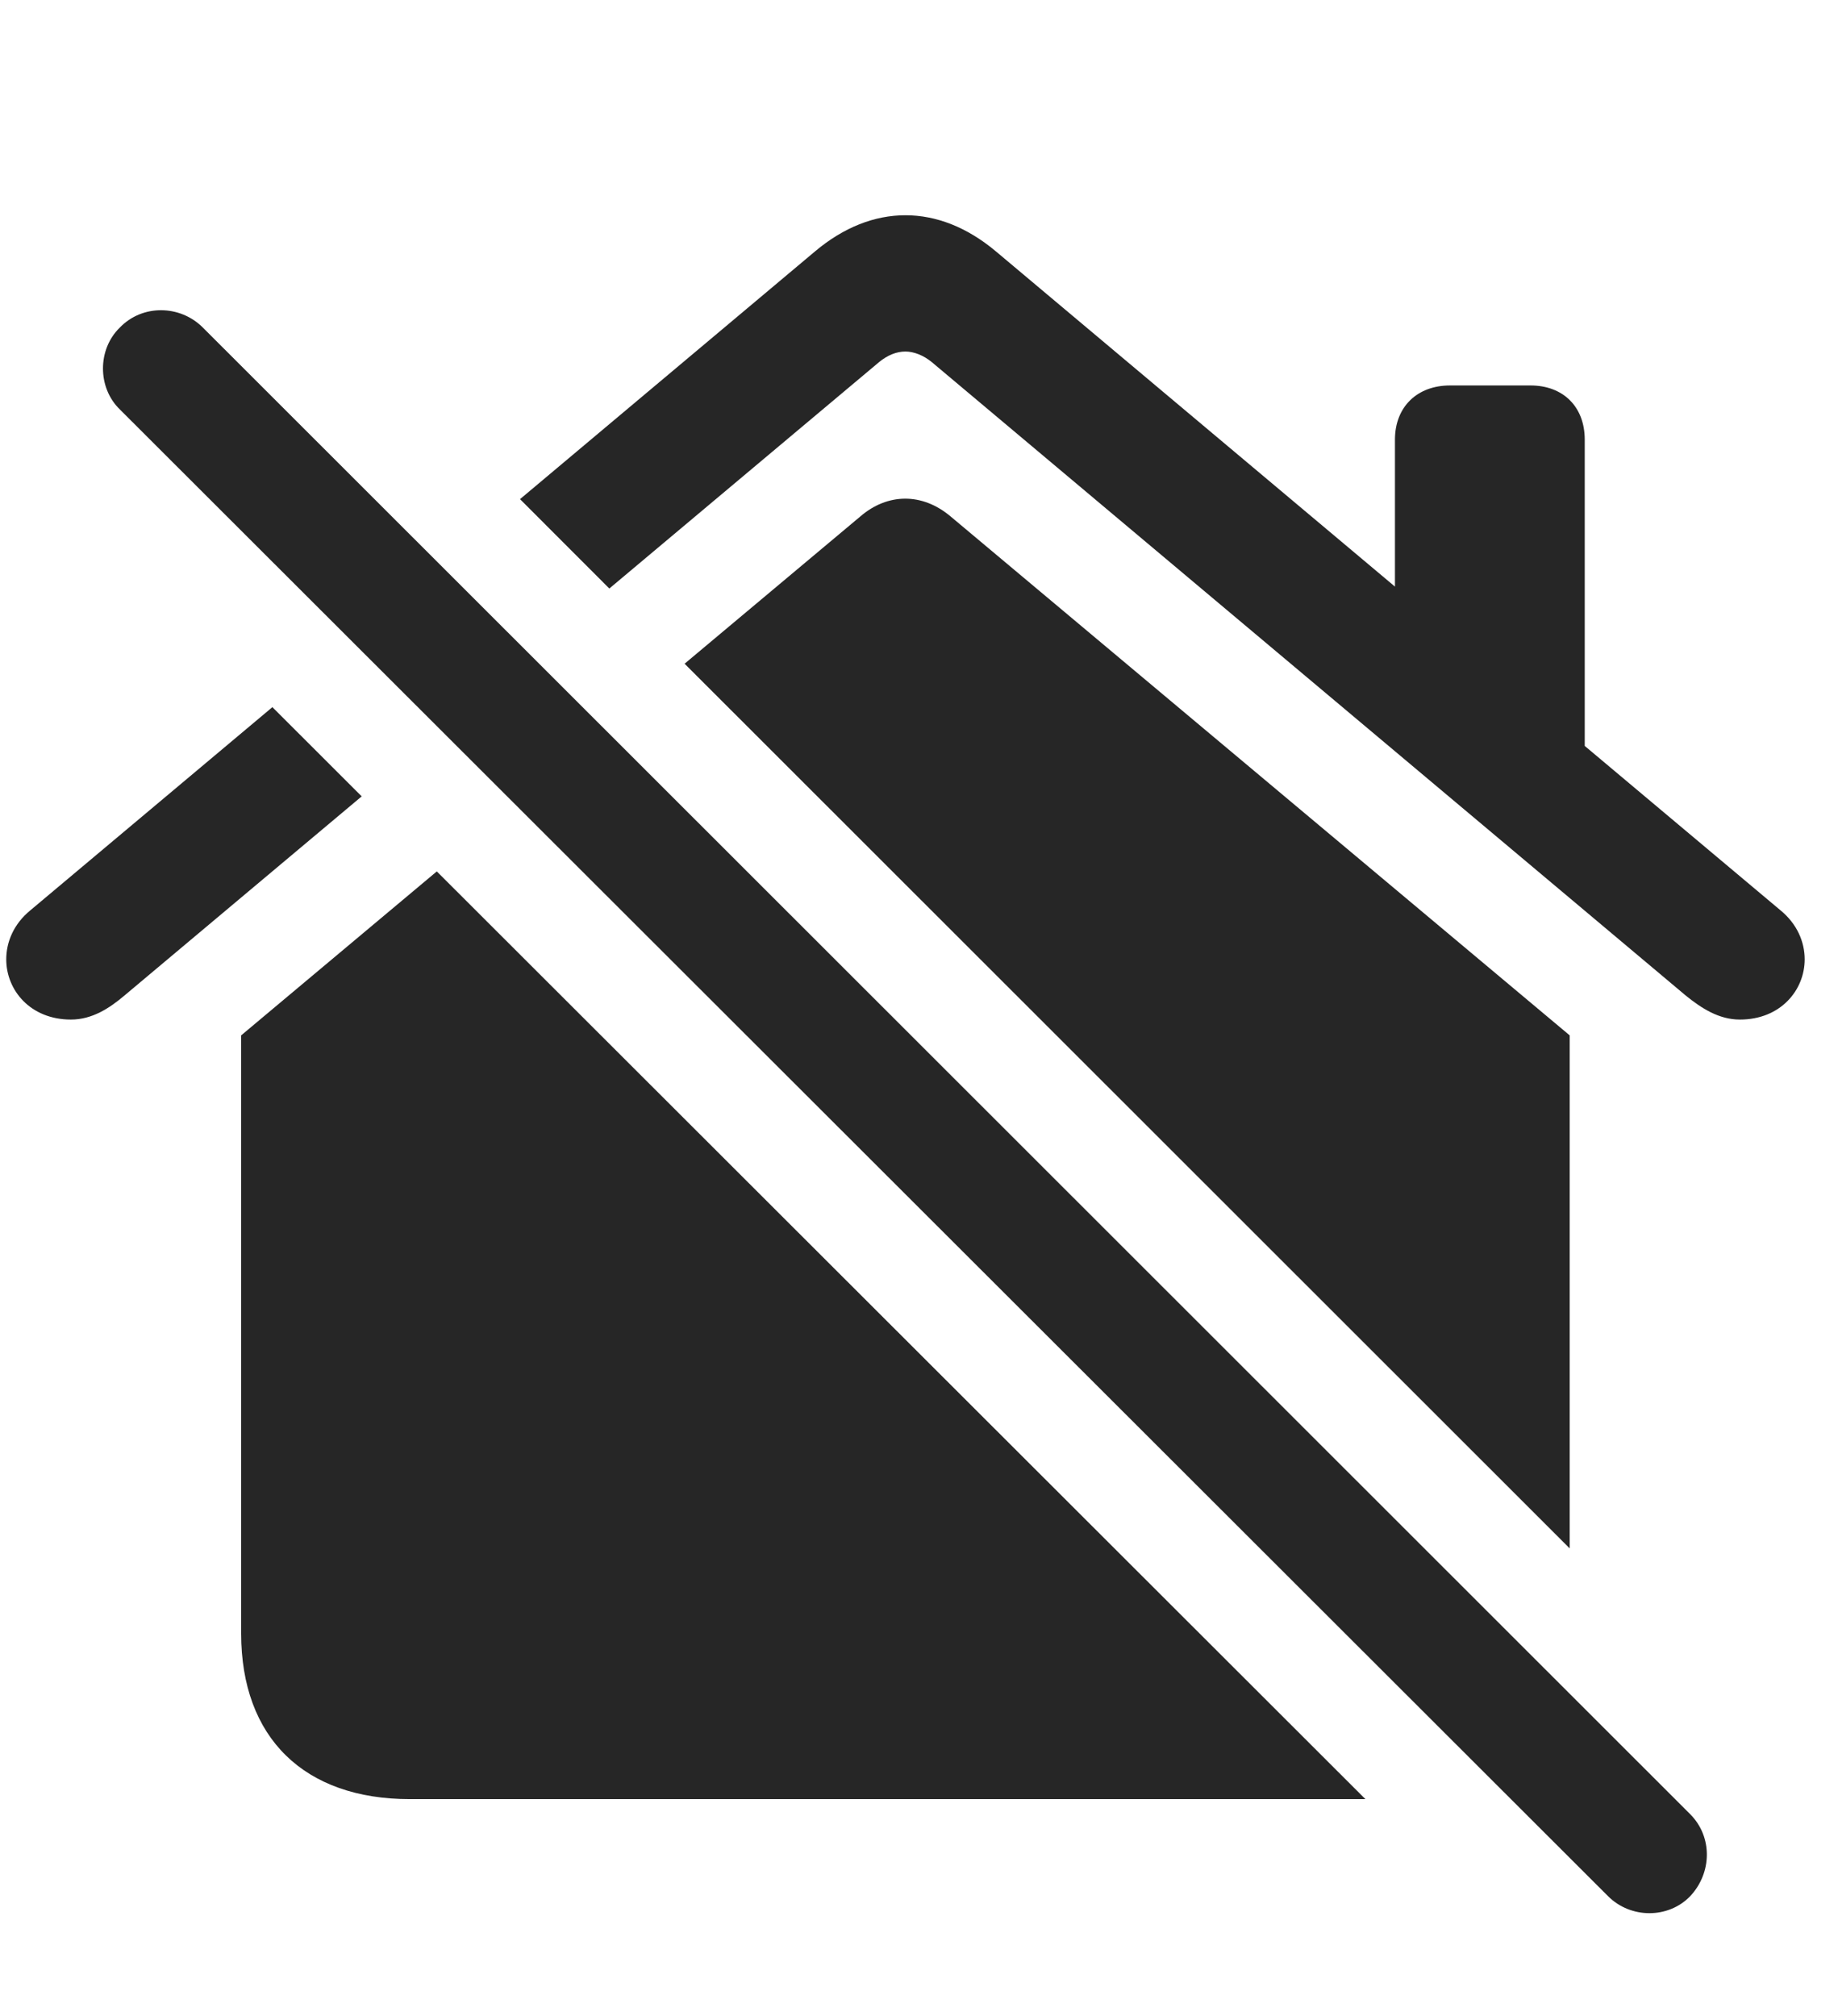 <?xml version="1.0" encoding="UTF-8"?>
<!--Generator: Apple Native CoreSVG 326-->
<!DOCTYPE svg
PUBLIC "-//W3C//DTD SVG 1.1//EN"
       "http://www.w3.org/Graphics/SVG/1.1/DTD/svg11.dtd">
<svg version="1.1" xmlns="http://www.w3.org/2000/svg" xmlns:xlink="http://www.w3.org/1999/xlink" viewBox="0 0 23.833 26.138">
 <g>
  <rect height="26.138" opacity="0" width="23.833" x="0" y="0"/>
  <path d="M17.705 23.328L5.315 23.328C3.948 23.328 3.127 22.537 3.127 21.179L3.127 13.425L5.664 11.299ZM12.327 6.697L20.354 13.425L20.354 20.077L8.877 8.606L11.155 6.697C11.506 6.394 11.956 6.384 12.327 6.697ZM4.69 10.326L1.614 12.908C1.418 13.074 1.194 13.22 0.92 13.22C0.393 13.22 0.081 12.839 0.081 12.439C0.081 12.214 0.178 11.98 0.393 11.804L3.532 9.169ZM12.913 3.259L18.088 7.606L18.088 5.701C18.088 5.271 18.381 4.998 18.801 4.998L19.846 4.998C20.266 4.998 20.549 5.271 20.549 5.701L20.549 9.672L23.088 11.804C23.303 11.98 23.401 12.214 23.401 12.439C23.401 12.839 23.088 13.22 22.561 13.22C22.288 13.22 22.063 13.074 21.858 12.908L12.082 4.695C11.975 4.607 11.848 4.558 11.741 4.558C11.623 4.558 11.506 4.607 11.399 4.695L7.901 7.631L6.743 6.472L10.569 3.259C10.94 2.947 11.34 2.791 11.741 2.791C12.141 2.791 12.541 2.947 12.913 3.259Z" fill="black" fill-opacity="0.85"/>
  <path d="M20.852 24.587C21.145 24.88 21.633 24.88 21.916 24.587C22.2 24.285 22.209 23.816 21.916 23.523L2.629 4.246C2.336 3.953 1.848 3.943 1.555 4.246C1.262 4.529 1.262 5.027 1.555 5.31Z" fill="black" fill-opacity="0.85"/>
 </g>
</svg>
